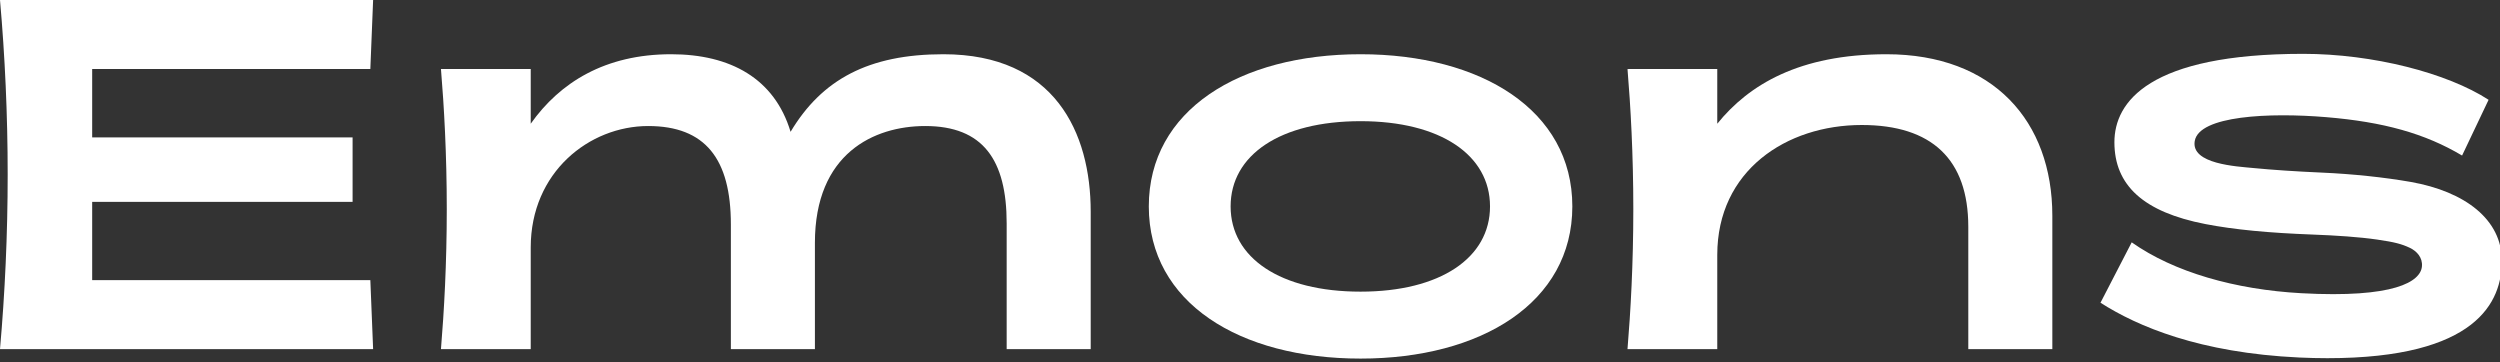 <svg width="138" height="20" viewBox="0 0 138 20" fill="none" xmlns="http://www.w3.org/2000/svg">
<rect x="0" y="0" width="138" height="20" fill="#333333" stroke="none"/>
<g clip-path="url(#clip0_99_92)">
<path d="M0.424 9.636C0.424 6.348 0.273 3.086 0 0H20.596L20.443 3.807H5.088V7.583H19.463V11.144H5.088V15.464H20.443L20.596 19.267V19.271H0C0.273 16.185 0.424 12.924 0.424 9.636Z" fill="white"/>
<path d="M29.296 19.271V13.66C29.296 9.498 32.536 6.957 35.779 6.957C38.931 6.957 40.344 8.769 40.344 12.389V19.271H44.983V13.404C44.983 8.472 48.239 6.957 51.073 6.957C54.267 6.957 55.568 8.831 55.568 12.328V19.271H60.207V11.685C60.207 7.312 58.214 2.994 52.075 2.994C47.936 2.994 45.361 4.394 43.64 7.276C42.755 4.334 40.318 2.994 37.045 2.994C33.404 2.994 30.909 4.549 29.296 6.829V3.807H24.341C24.513 5.88 24.662 8.506 24.662 11.539C24.662 14.572 24.513 17.198 24.341 19.271H29.296Z" fill="white"/>
<path d="M75.103 2.994C68.42 2.994 63.414 6.083 63.414 11.394C63.414 16.705 68.42 19.794 75.103 19.794C81.759 19.794 86.793 16.705 86.793 11.394C86.793 6.083 81.759 2.994 75.103 2.994ZM75.103 16.099C70.678 16.099 67.93 14.237 67.93 11.394C67.93 8.55 70.678 6.689 75.103 6.689C79.501 6.689 82.249 8.55 82.249 11.394C82.249 14.237 79.501 16.099 75.103 16.099Z" fill="white"/>
<path d="M133.074 10.043C131.646 9.791 129.864 9.602 128.175 9.528C126.775 9.466 125.453 9.38 124.38 9.275C123.483 9.187 120.925 9.062 121.15 7.781C121.394 6.383 125.262 6.206 128.397 6.466C131.567 6.729 133.86 7.367 135.907 8.586L137.37 5.509C135.085 4.027 130.982 2.972 127.134 2.972C118.624 2.972 116.715 5.625 116.715 7.852C116.715 10.228 118.32 11.707 121.741 12.369C123.342 12.678 125.245 12.857 127.646 12.947C128.945 12.995 130.243 13.082 131.223 13.225C132.18 13.364 132.572 13.467 133.022 13.68C133.418 13.867 133.734 14.226 133.691 14.705C133.617 15.547 132.169 16.468 127.027 16.185C123.377 15.984 120.004 15.024 117.67 13.377L115.947 16.711C117.995 18.02 121.419 19.478 126.92 19.735C127.456 19.759 127.972 19.772 128.471 19.772C136.746 19.772 138.103 16.647 138.103 14.4C138.103 12.123 136.082 10.575 133.074 10.043Z" fill="white"/>
<path d="M89.838 19.271C90.01 17.198 90.159 14.572 90.159 11.539C90.159 8.506 90.01 5.88 89.838 3.807L89.877 3.824V3.807H94.793V6.83C96.536 4.675 99.323 2.994 104.131 2.994C110.021 2.994 113.289 6.683 113.289 11.909V19.271L108.65 19.271V12.52C108.65 8.789 106.627 6.9 102.769 6.9C98.602 6.9 94.793 9.418 94.793 14.071V19.271H89.838V19.271Z" fill="white"/>
</g>
<defs>
<clipPath id="clip0_99_92">
<rect width="138" height="20" fill="white"/>
</clipPath>
</defs>
</svg>
